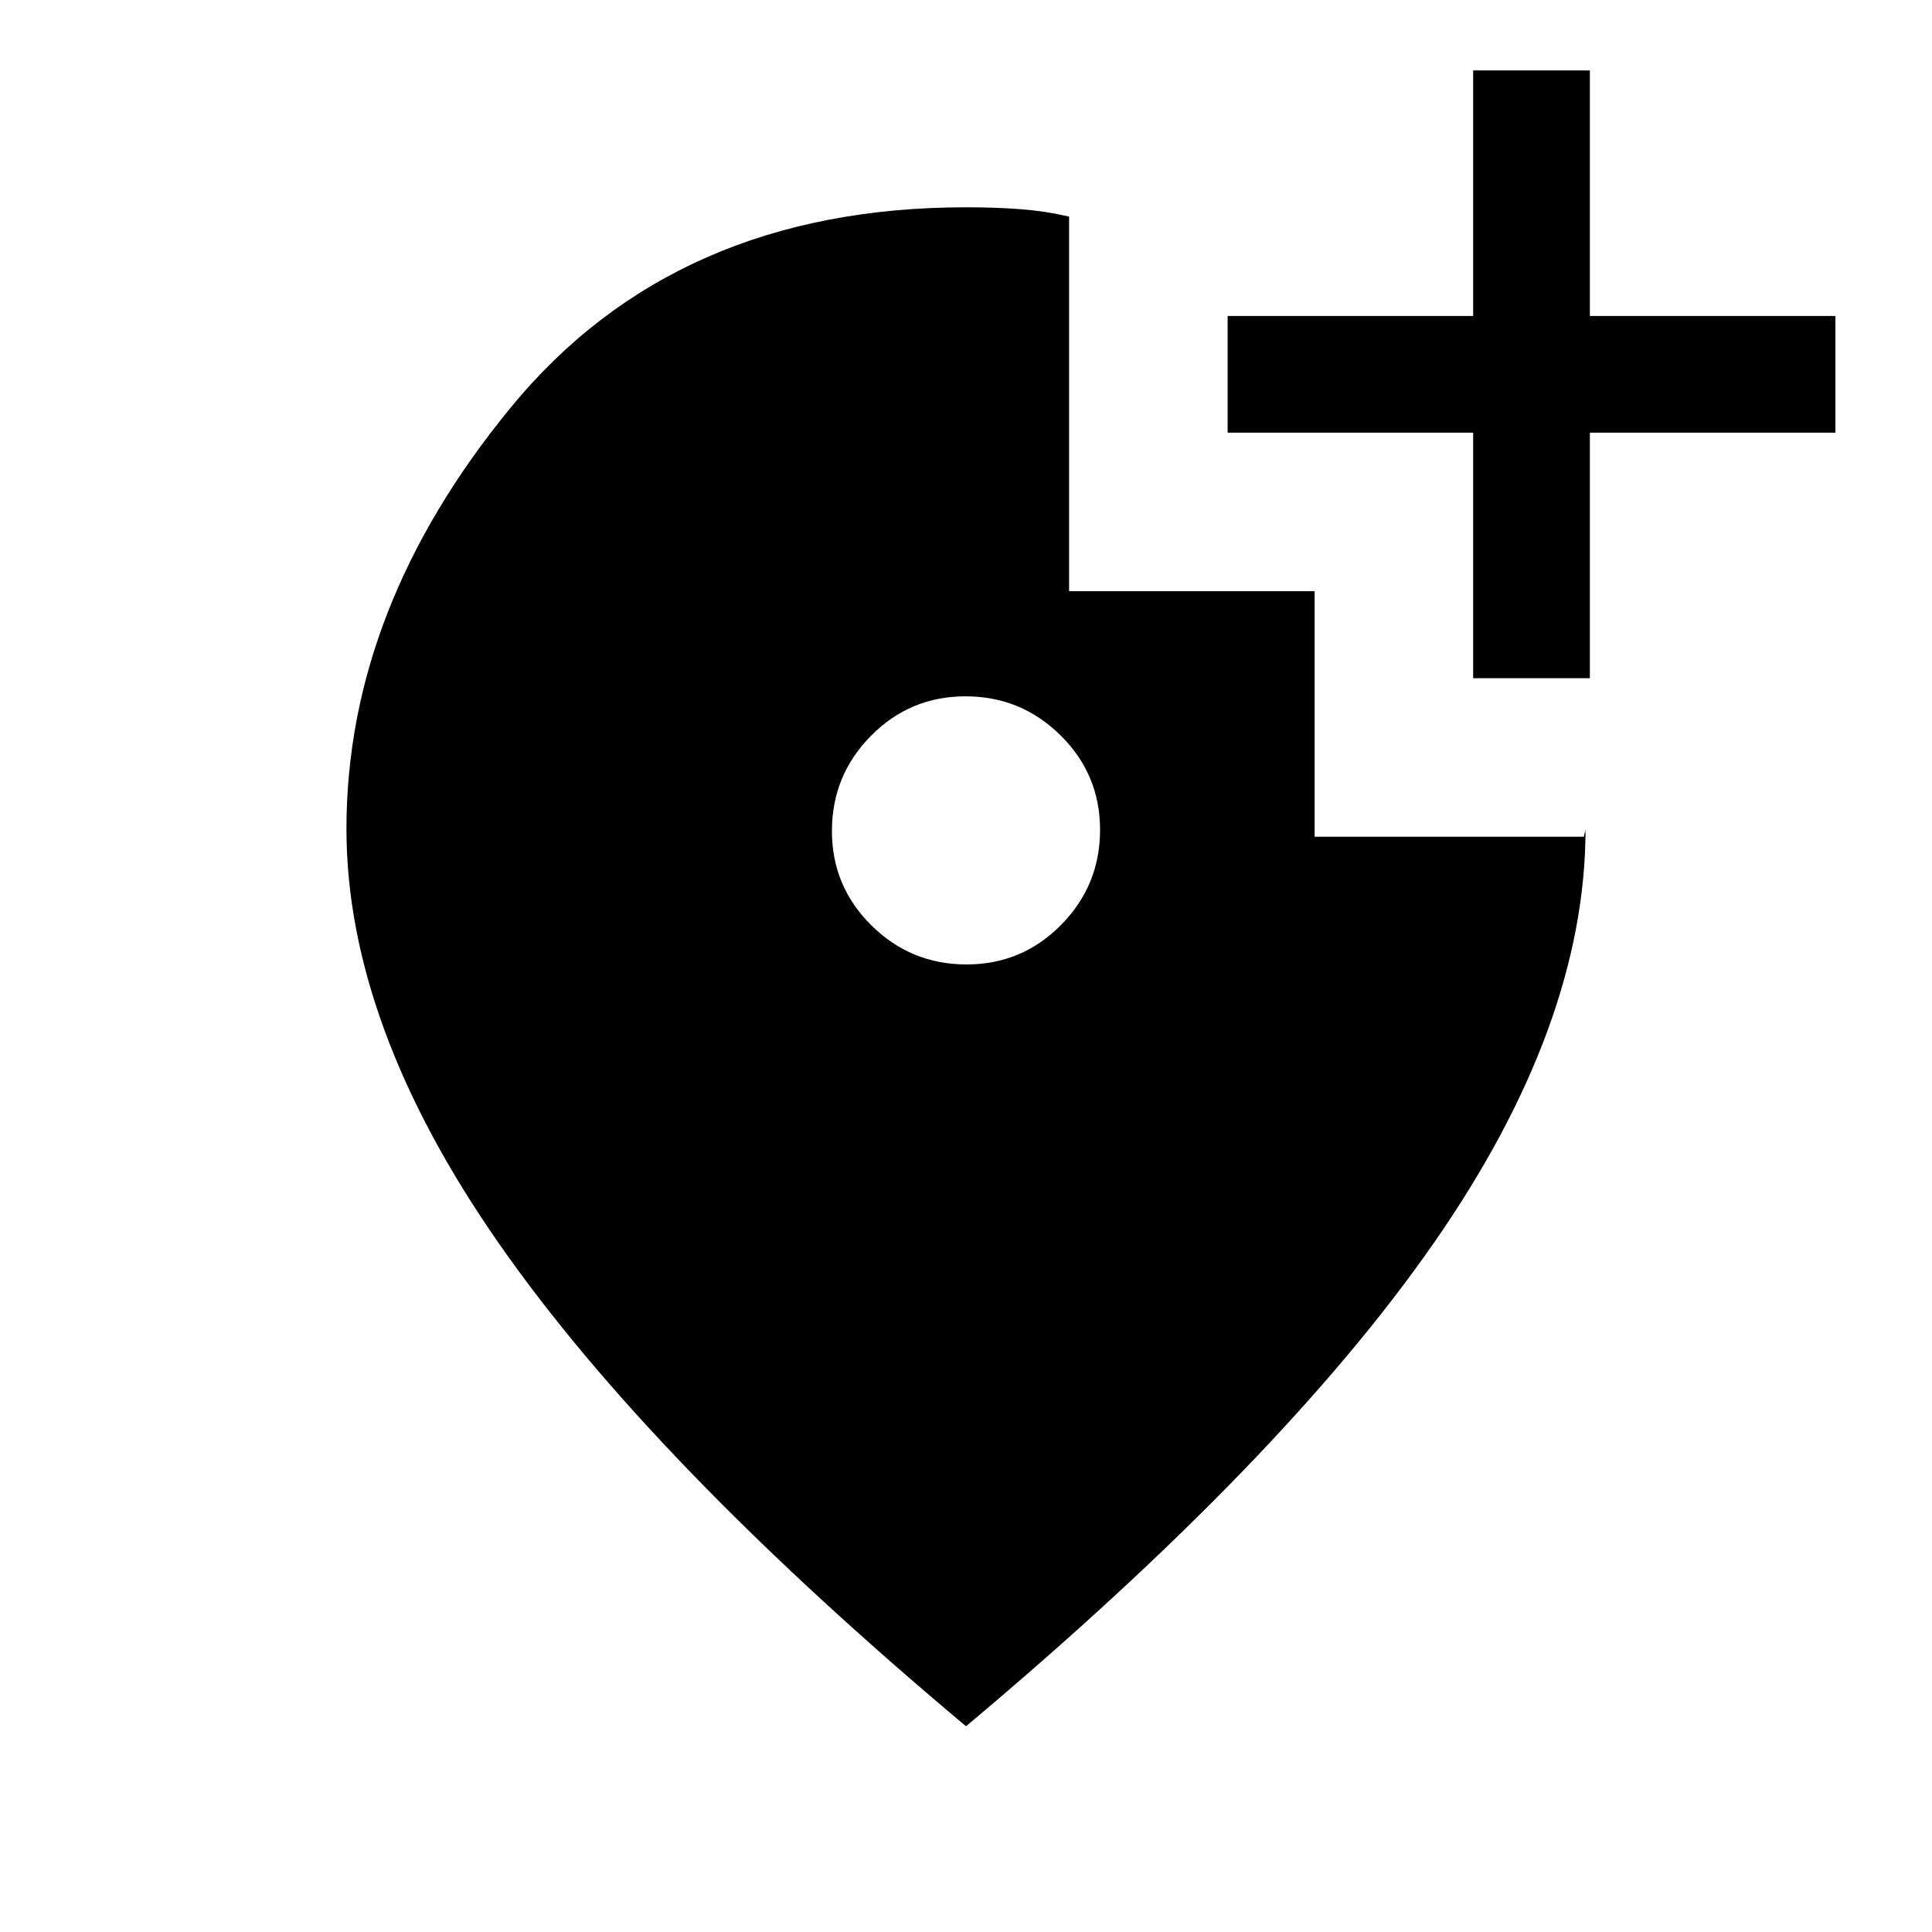 <svg xmlns="http://www.w3.org/2000/svg" height="20" viewBox="0 -960 960 960" width="20"><path d="M480.26-480.77q27.59 0 46.97-19.64 19.39-19.65 19.39-47.23 0-27.59-19.65-46.98Q507.33-614 479.74-614q-27.59 0-46.97 19.64-19.39 19.65-19.39 47.24 0 27.58 19.65 46.97 19.64 19.38 47.23 19.38ZM480-102.23q-155.98-130.8-231.91-239.63-75.94-108.83-75.94-206.29 0-109.93 81.66-209.39Q335.46-857 480.01-857q15.07 0 27.32.96 12.26.96 23.9 3.66v186.15h122v122h134.92q-1.53.83-.92-1.11.62-1.95.62-2.81 0 97.46-75.43 205.84Q637-233.92 480-102.23ZM732-623v-122H610v-58h122v-122h58v122h122v58H790v122h-58Z"/></svg>